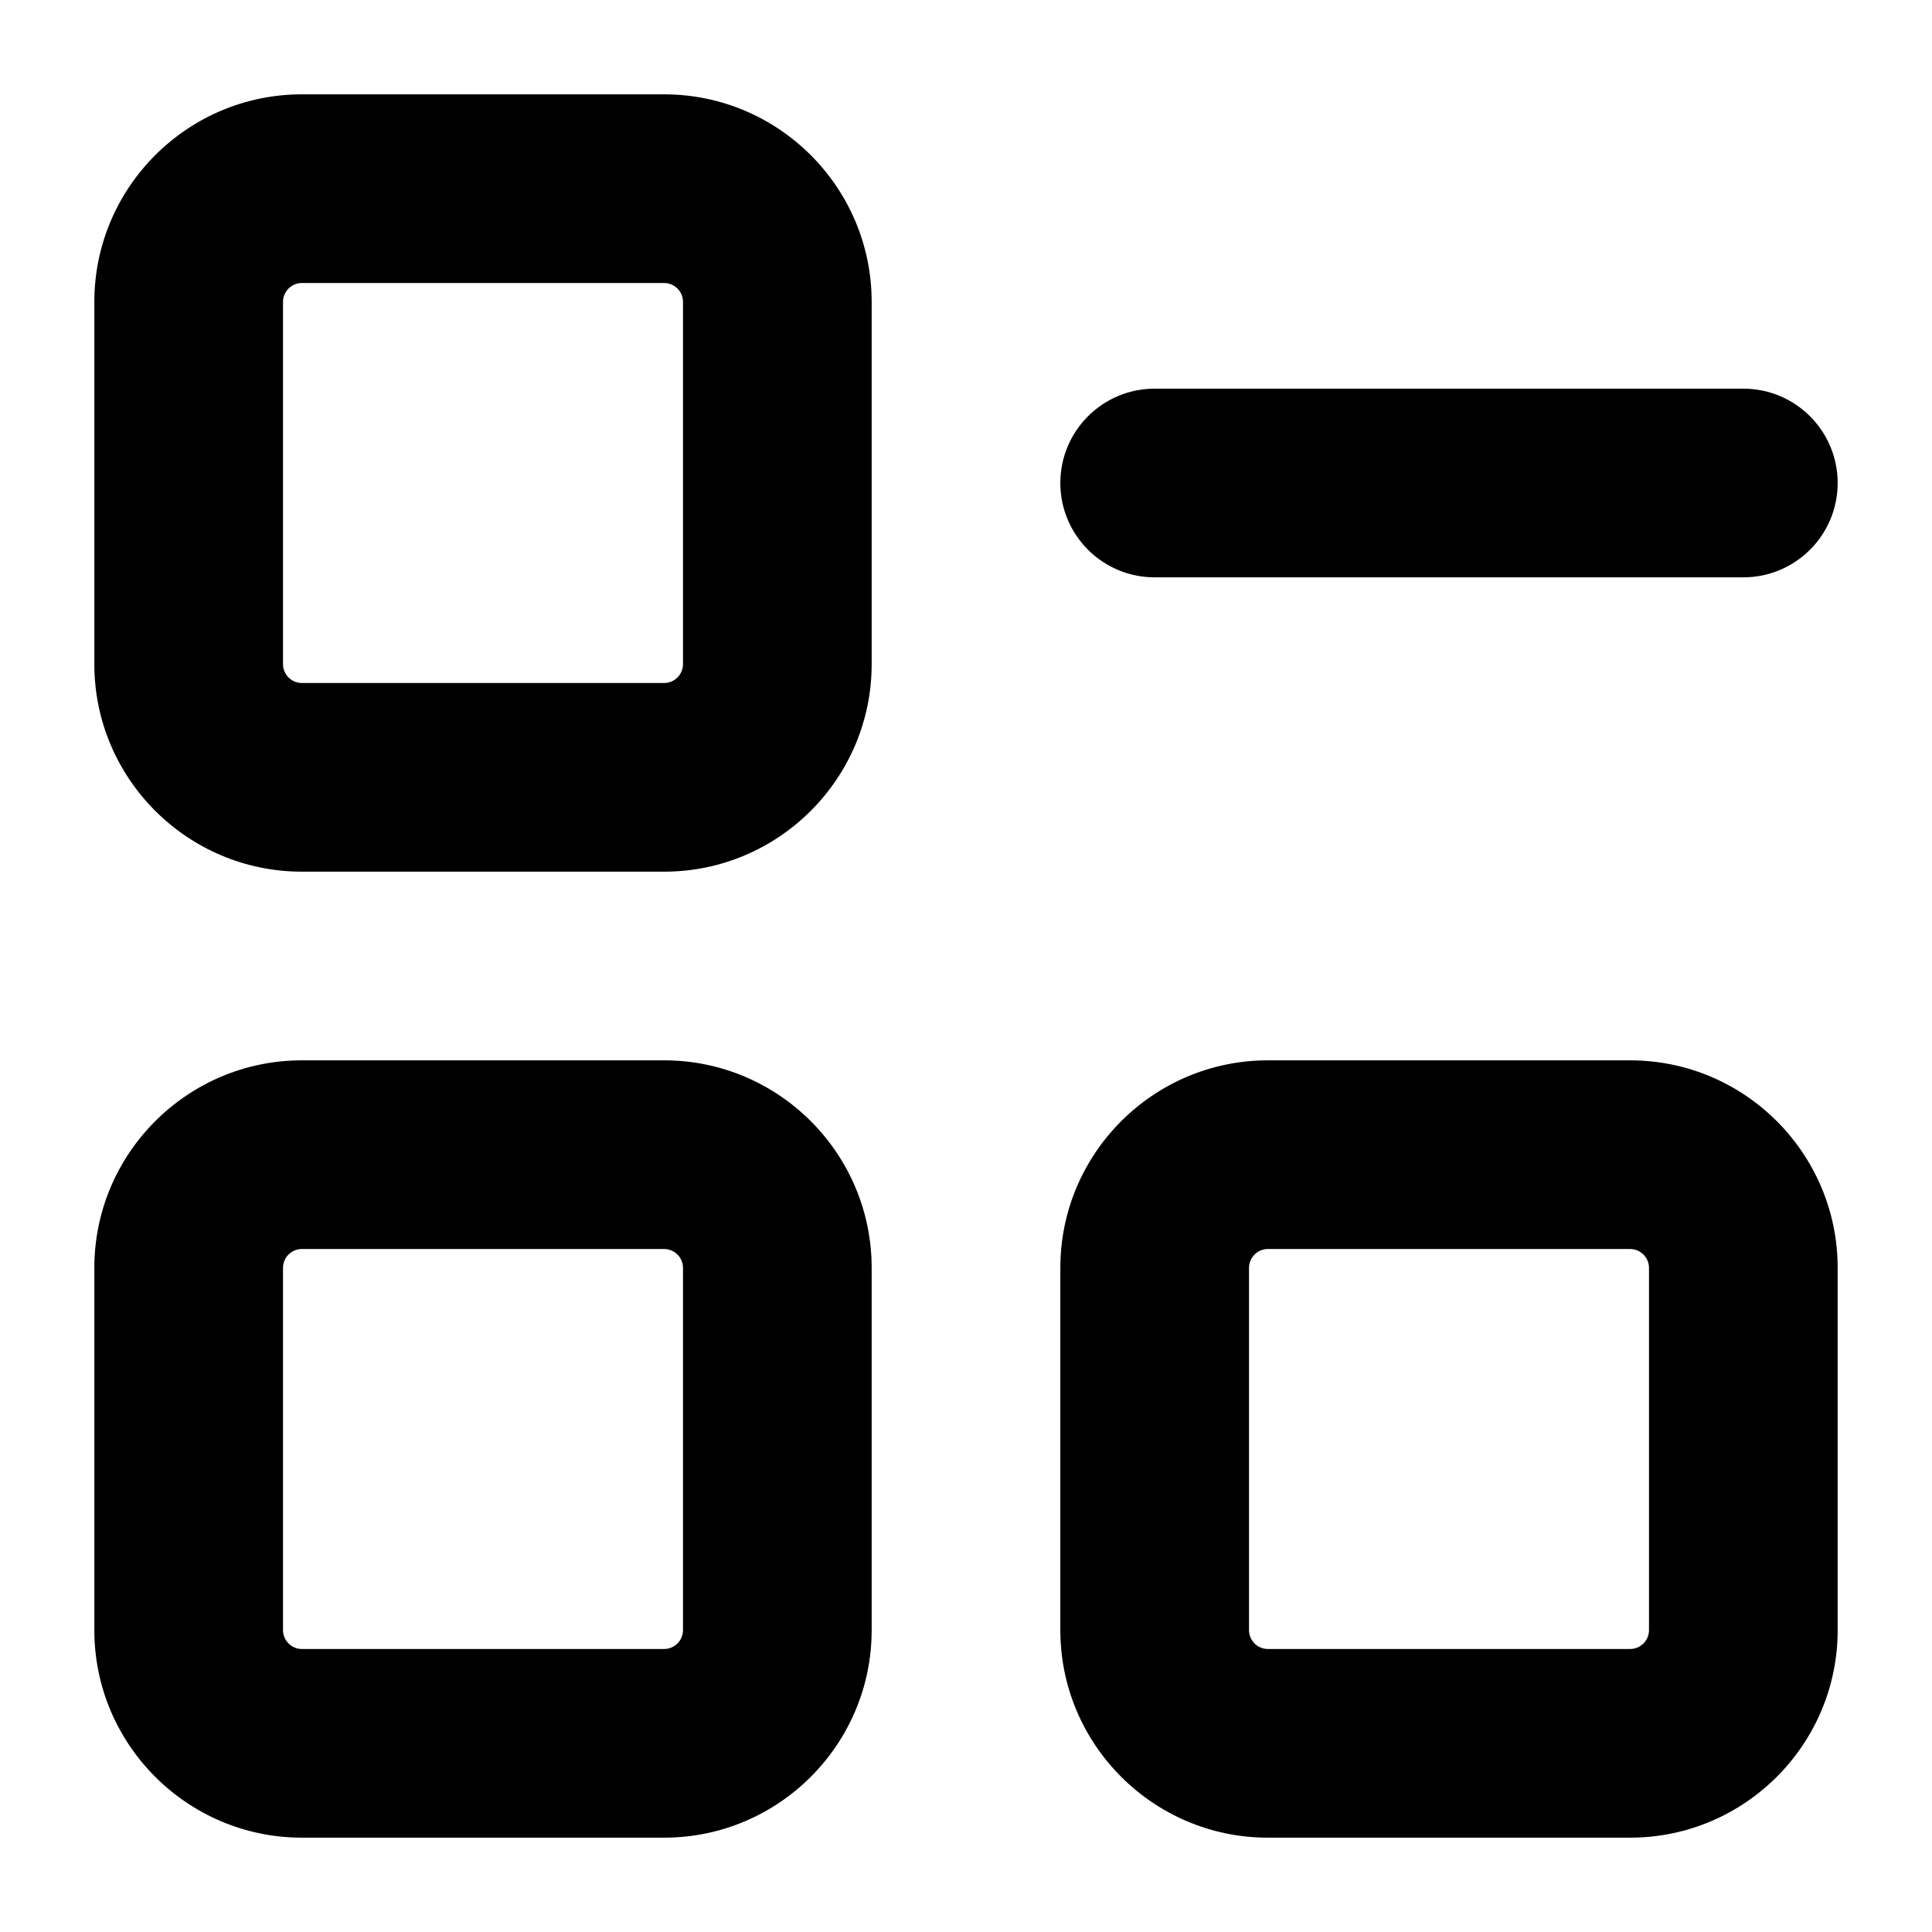 <svg xmlns="http://www.w3.org/2000/svg" viewBox="-49 141 512 512"><path d="M127 372H31c-30.327 0-55-24.673-55-55v-96c0-30.327 24.673-55 55-55h96c30.327 0 55 24.673 55 55v96c0 30.327-24.673 55-55 55zM31 216c-2.757 0-5 2.243-5 5v96c0 2.757 2.243 5 5 5h96c2.757 0 5-2.243 5-5v-96c0-2.757-2.243-5-5-5H31zM127 628H31c-30.327 0-55-24.673-55-55v-96c0-30.327 24.673-55 55-55h96c30.327 0 55 24.673 55 55v96c0 30.327-24.673 55-55 55zM31 472c-2.757 0-5 2.243-5 5v96c0 2.757 2.243 5 5 5h96c2.757 0 5-2.243 5-5v-96c0-2.757-2.243-5-5-5H31zM383 628h-96c-30.327 0-55-24.673-55-55v-96c0-30.327 24.673-55 55-55h96c30.327 0 55 24.673 55 55v96c0 30.327-24.673 55-55 55zm-96-156c-2.757 0-5 2.243-5 5v96c0 2.757 2.243 5 5 5h96c2.757 0 5-2.243 5-5v-96c0-2.757-2.243-5-5-5h-96zM413 294H257c-13.807 0-25-11.193-25-25s11.193-25 25-25h156c13.807 0 25 11.193 25 25s-11.193 25-25 25z"/></svg>